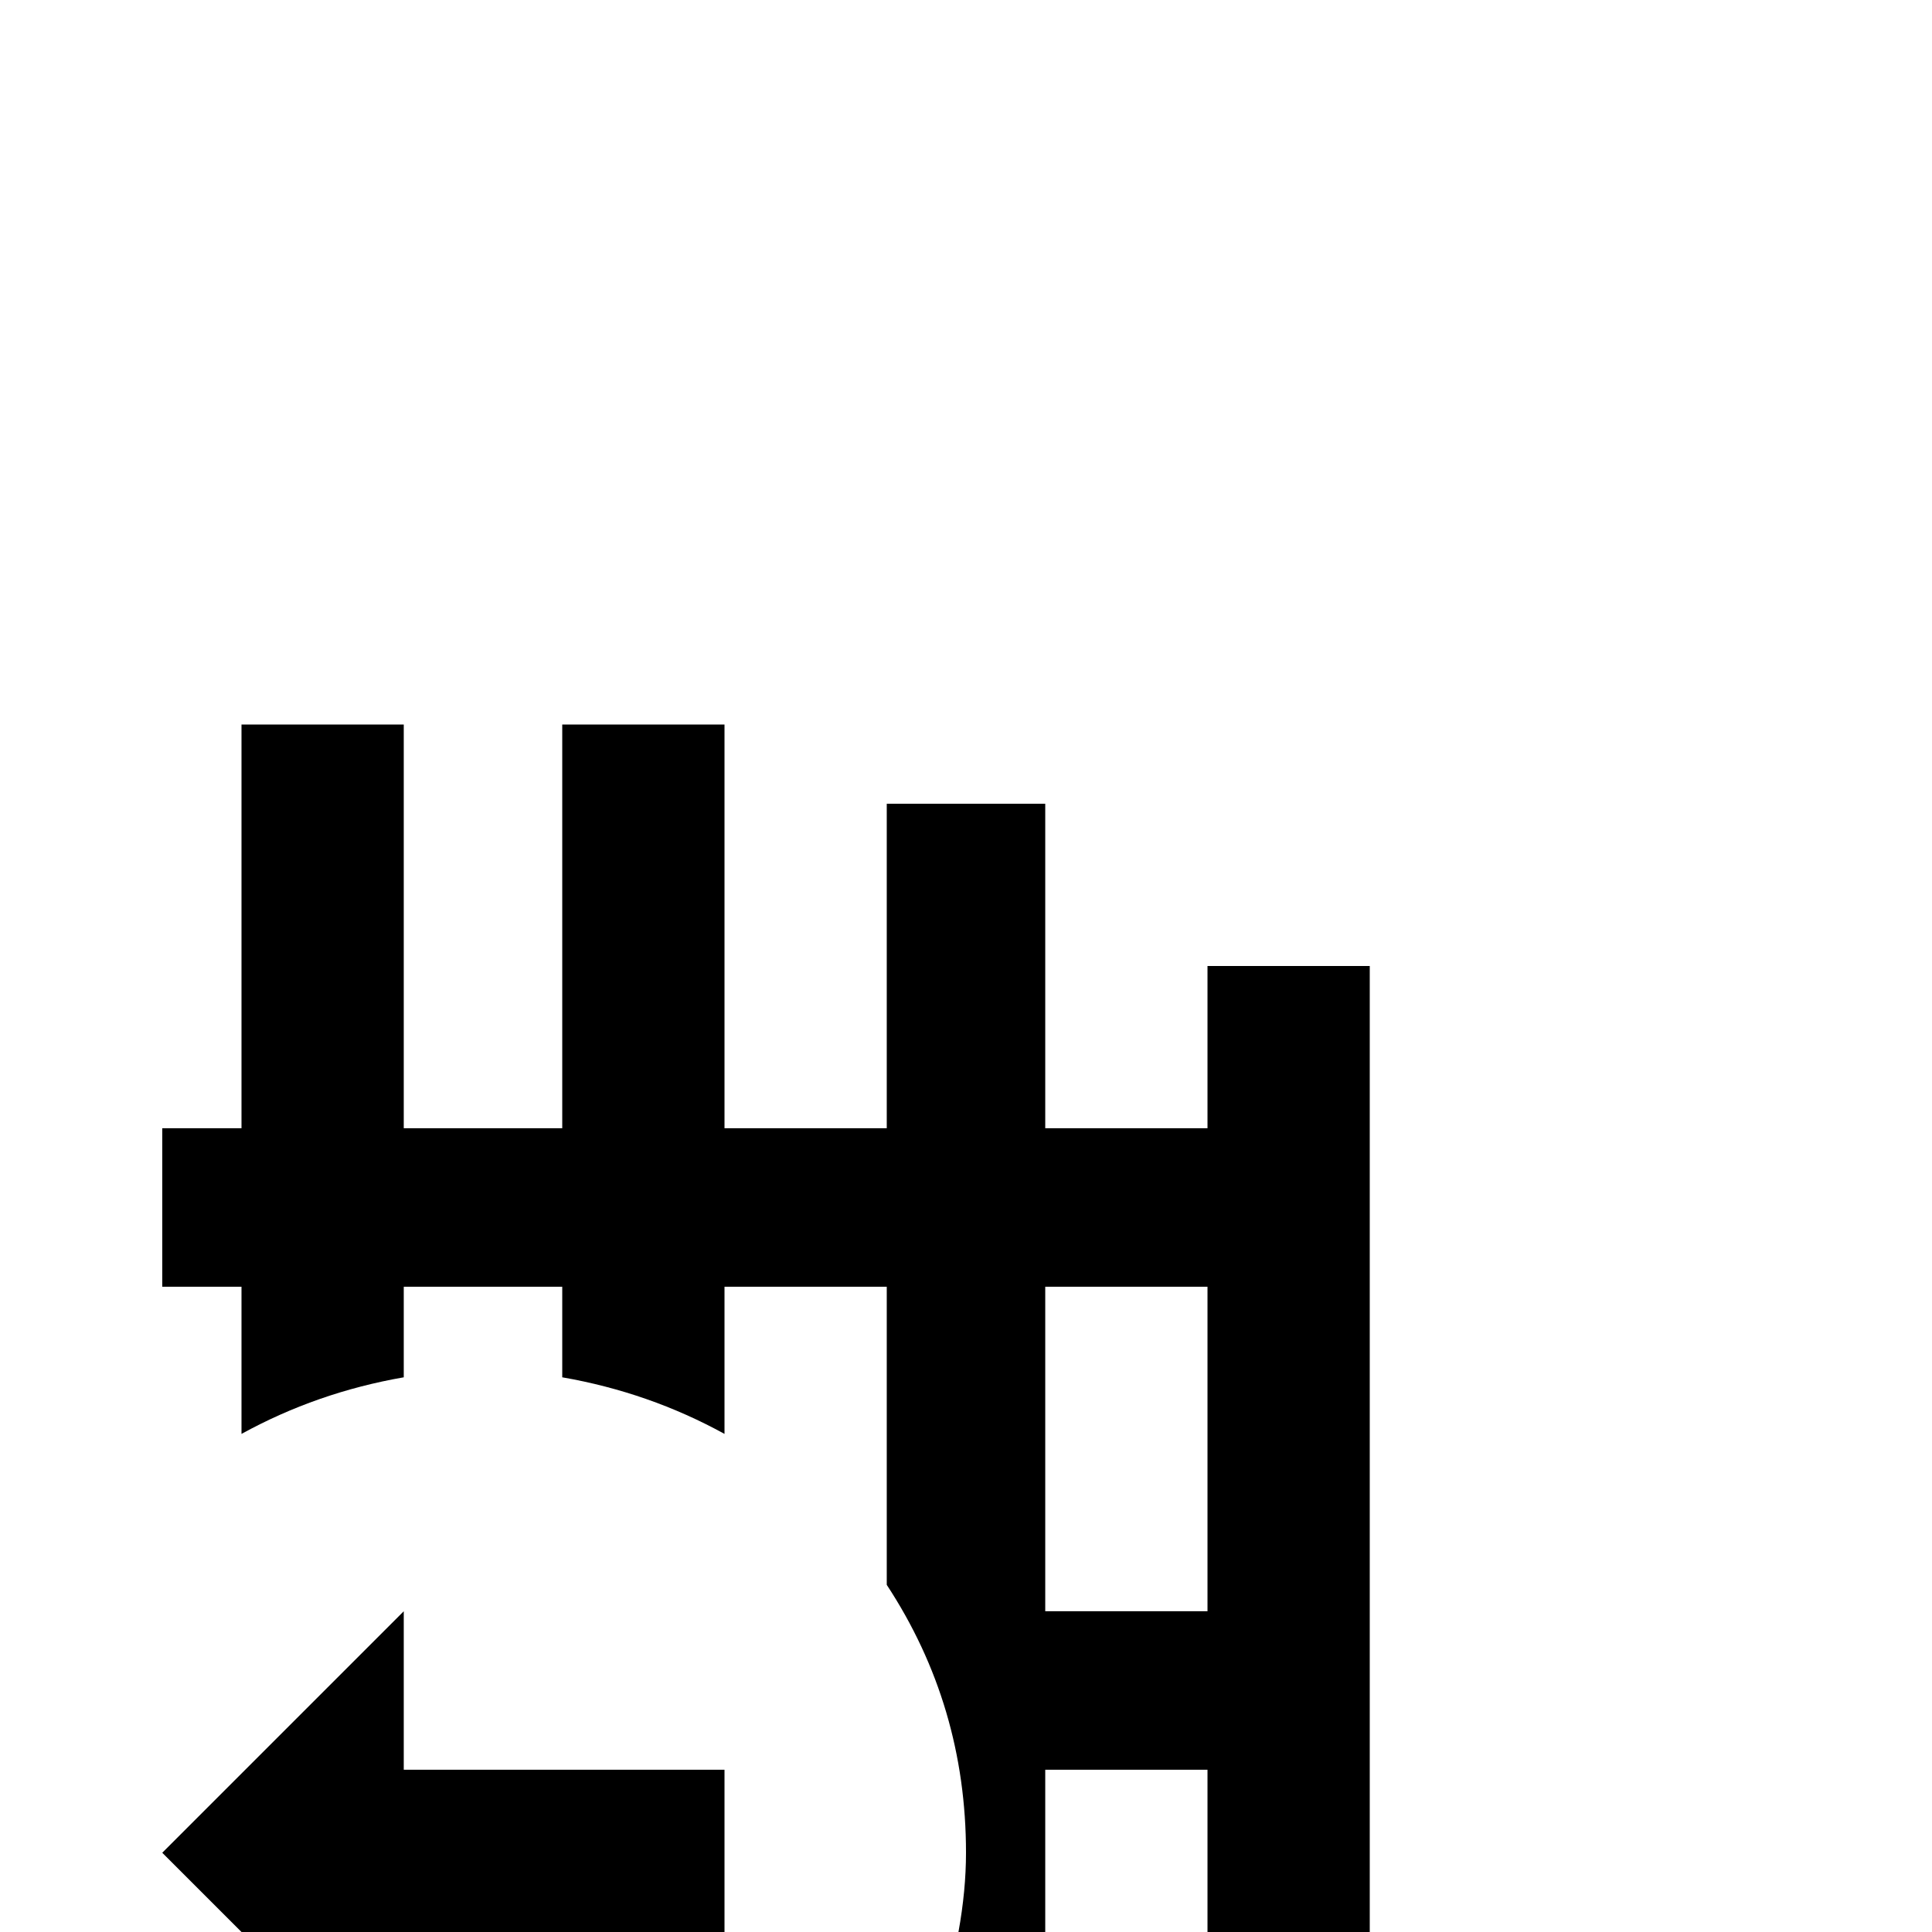 <svg xmlns="http://www.w3.org/2000/svg" viewBox="0 -512 512 512">
	<path fill="#000000" d="M192 -320H149V-213H107V-320H64V-213H43V-171H64V-132Q84 -143 107 -147V-171H149V-147Q172 -143 192 -132V-171H235V-92Q256 -60 256 -21Q256 -11 254 0H277V-43H320V0H363V-256H320V-213H277V-299H235V-213H192ZM320 -171V-85H277V-171ZM43 -21L107 43V0H192V-43H107V-85Z"/>
</svg>